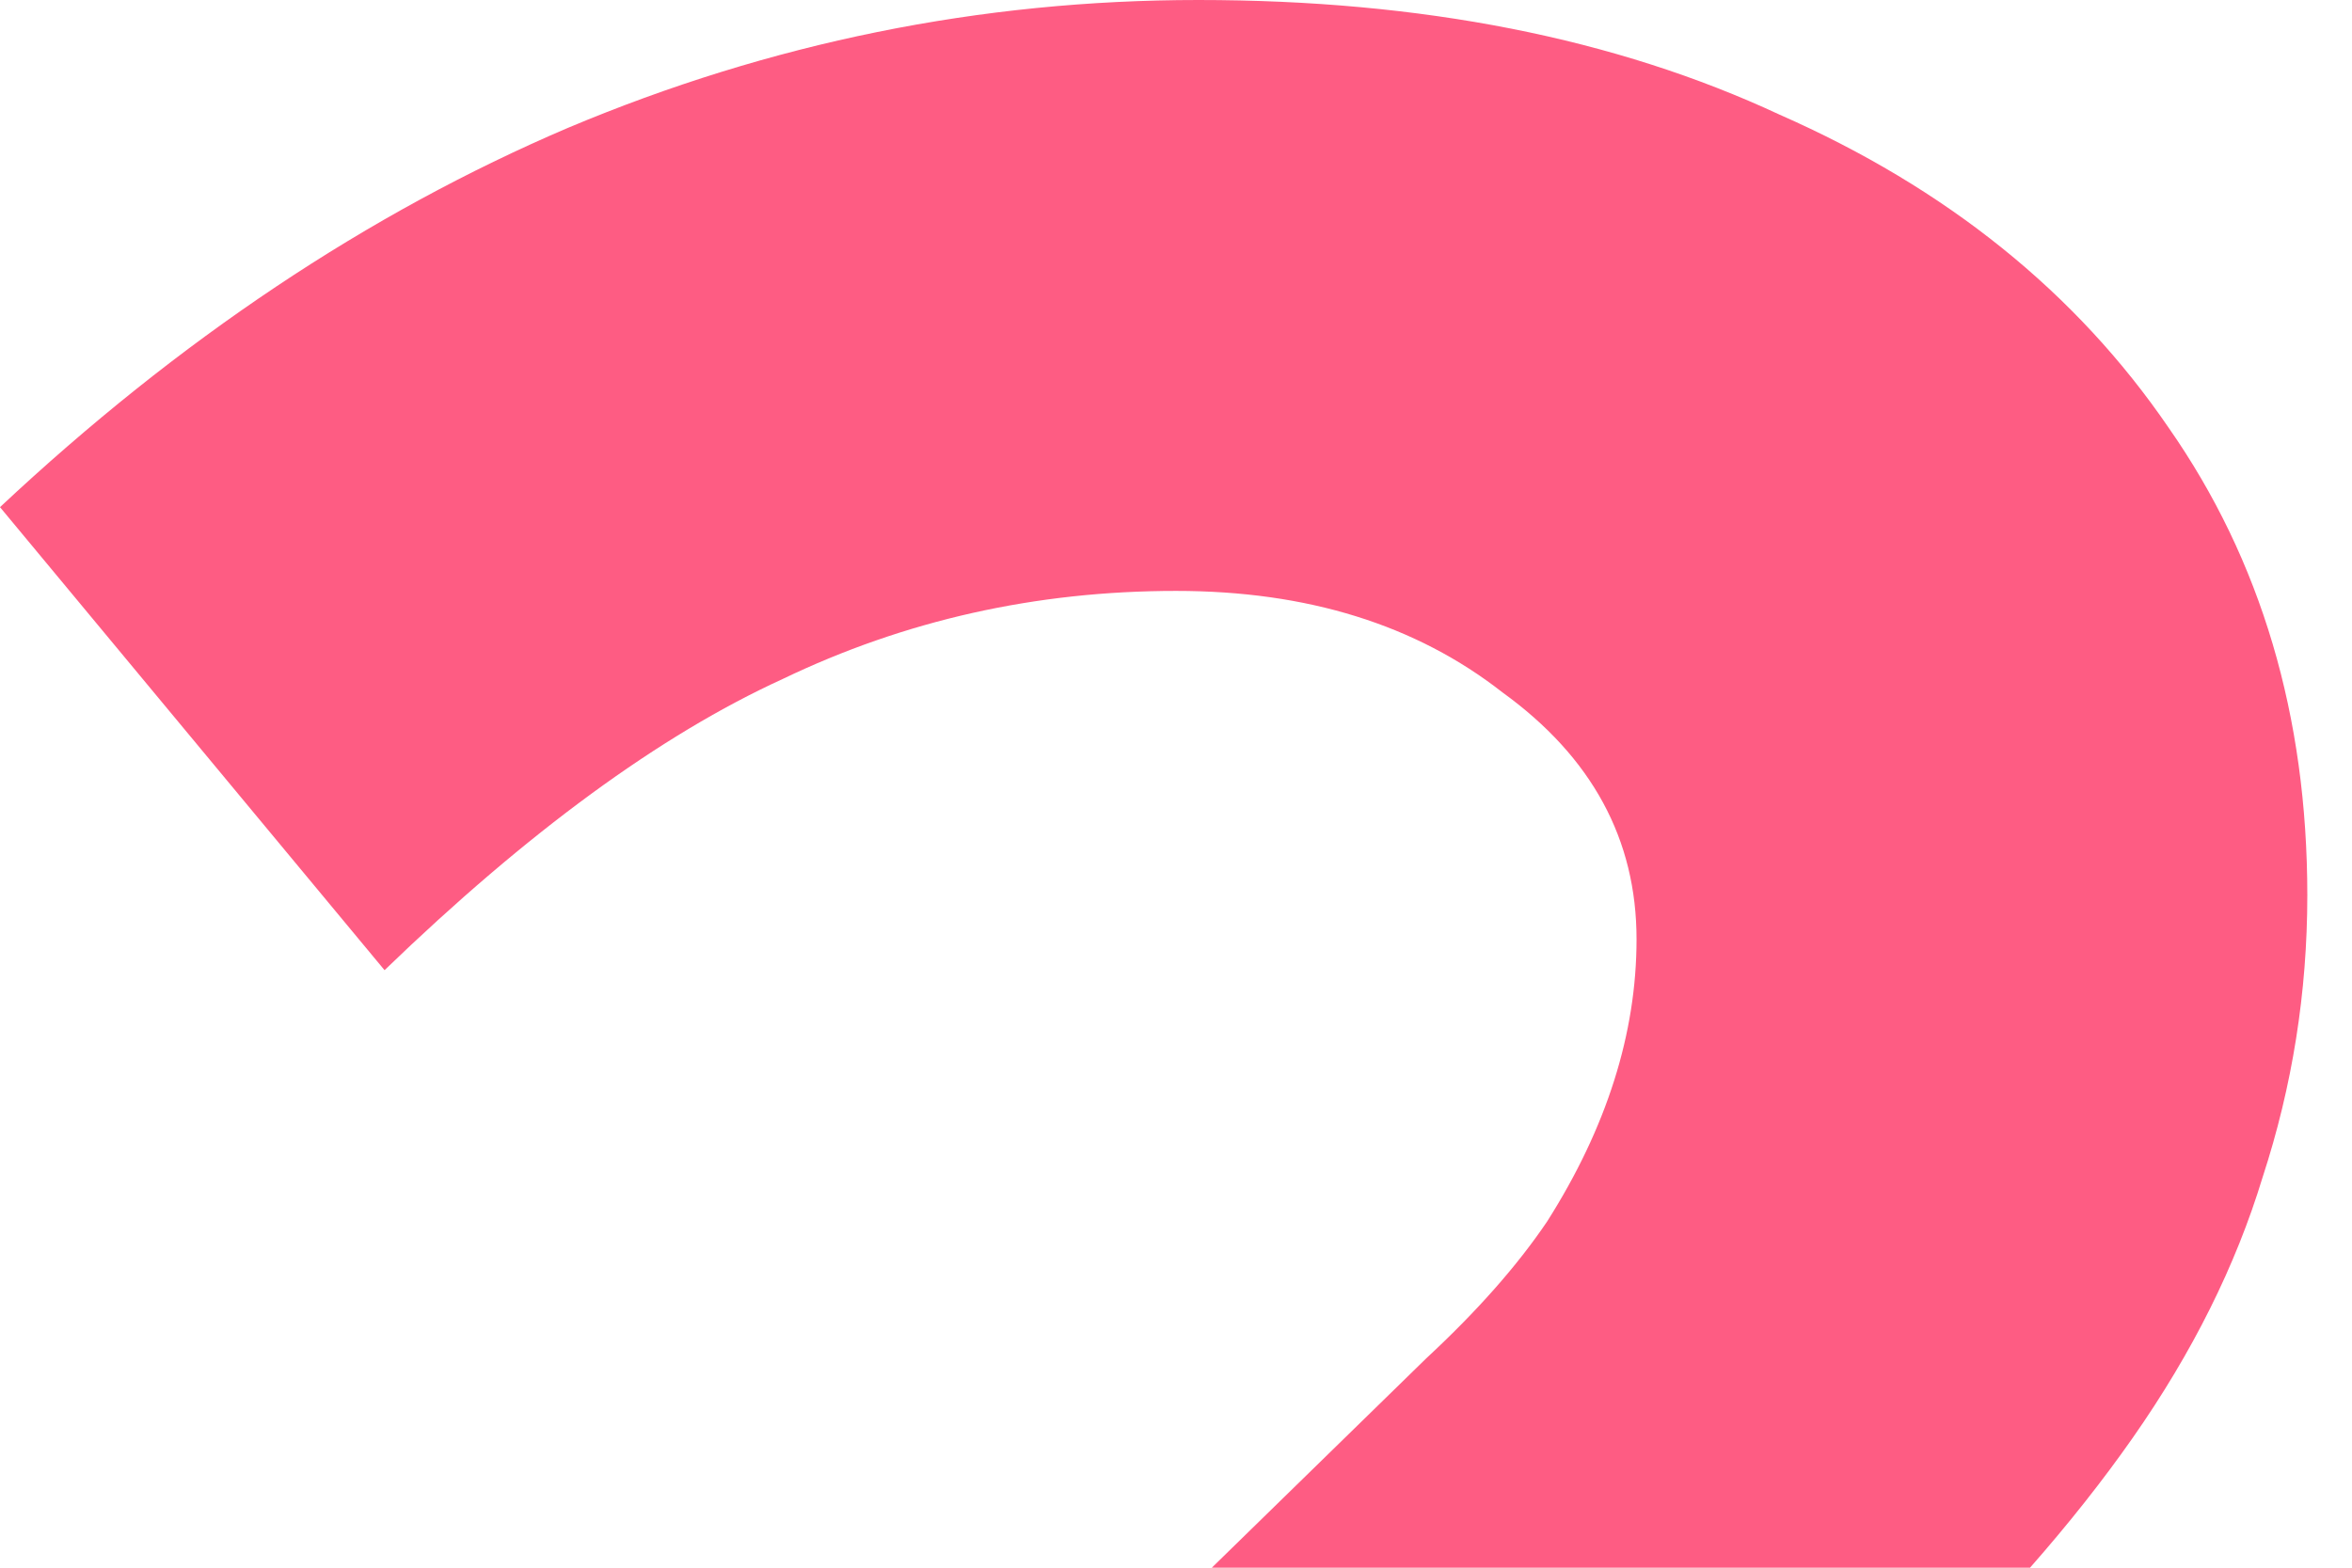 <svg width="42" height="28" viewBox="0 0 42 28" fill="none" xmlns="http://www.w3.org/2000/svg">
<g clip-path="url(#clip0_359_16)">
<path d="M1.837 56V47.336L25.471 24.259C26.376 23.419 27.095 22.605 27.627 21.817C28.16 20.977 28.559 20.137 28.825 19.297C29.091 18.457 29.224 17.616 29.224 16.776C29.224 14.991 28.426 13.521 26.829 12.366C25.285 11.158 23.342 10.554 21 10.554C18.498 10.554 16.156 11.079 13.973 12.129C11.791 13.127 9.422 14.86 6.867 17.328L0 9.058C3.194 6.065 6.574 3.807 10.141 2.284C13.761 0.761 17.513 0 21.399 0C25.392 0 28.852 0.683 31.779 2.048C34.761 3.361 37.076 5.225 38.726 7.64C40.376 10.003 41.202 12.786 41.202 15.989C41.202 17.721 40.935 19.402 40.403 21.029C39.924 22.605 39.152 24.154 38.087 25.677C37.023 27.199 35.639 28.774 33.935 30.402L17.806 45.761L42 45.682V56H1.837Z" fill="#FE5C83"/>
</g>
<defs>
<clipPath id="clip0_359_16">
<rect width="42" height="28" fill="white"/>
</clipPath>
</defs>
</svg>
